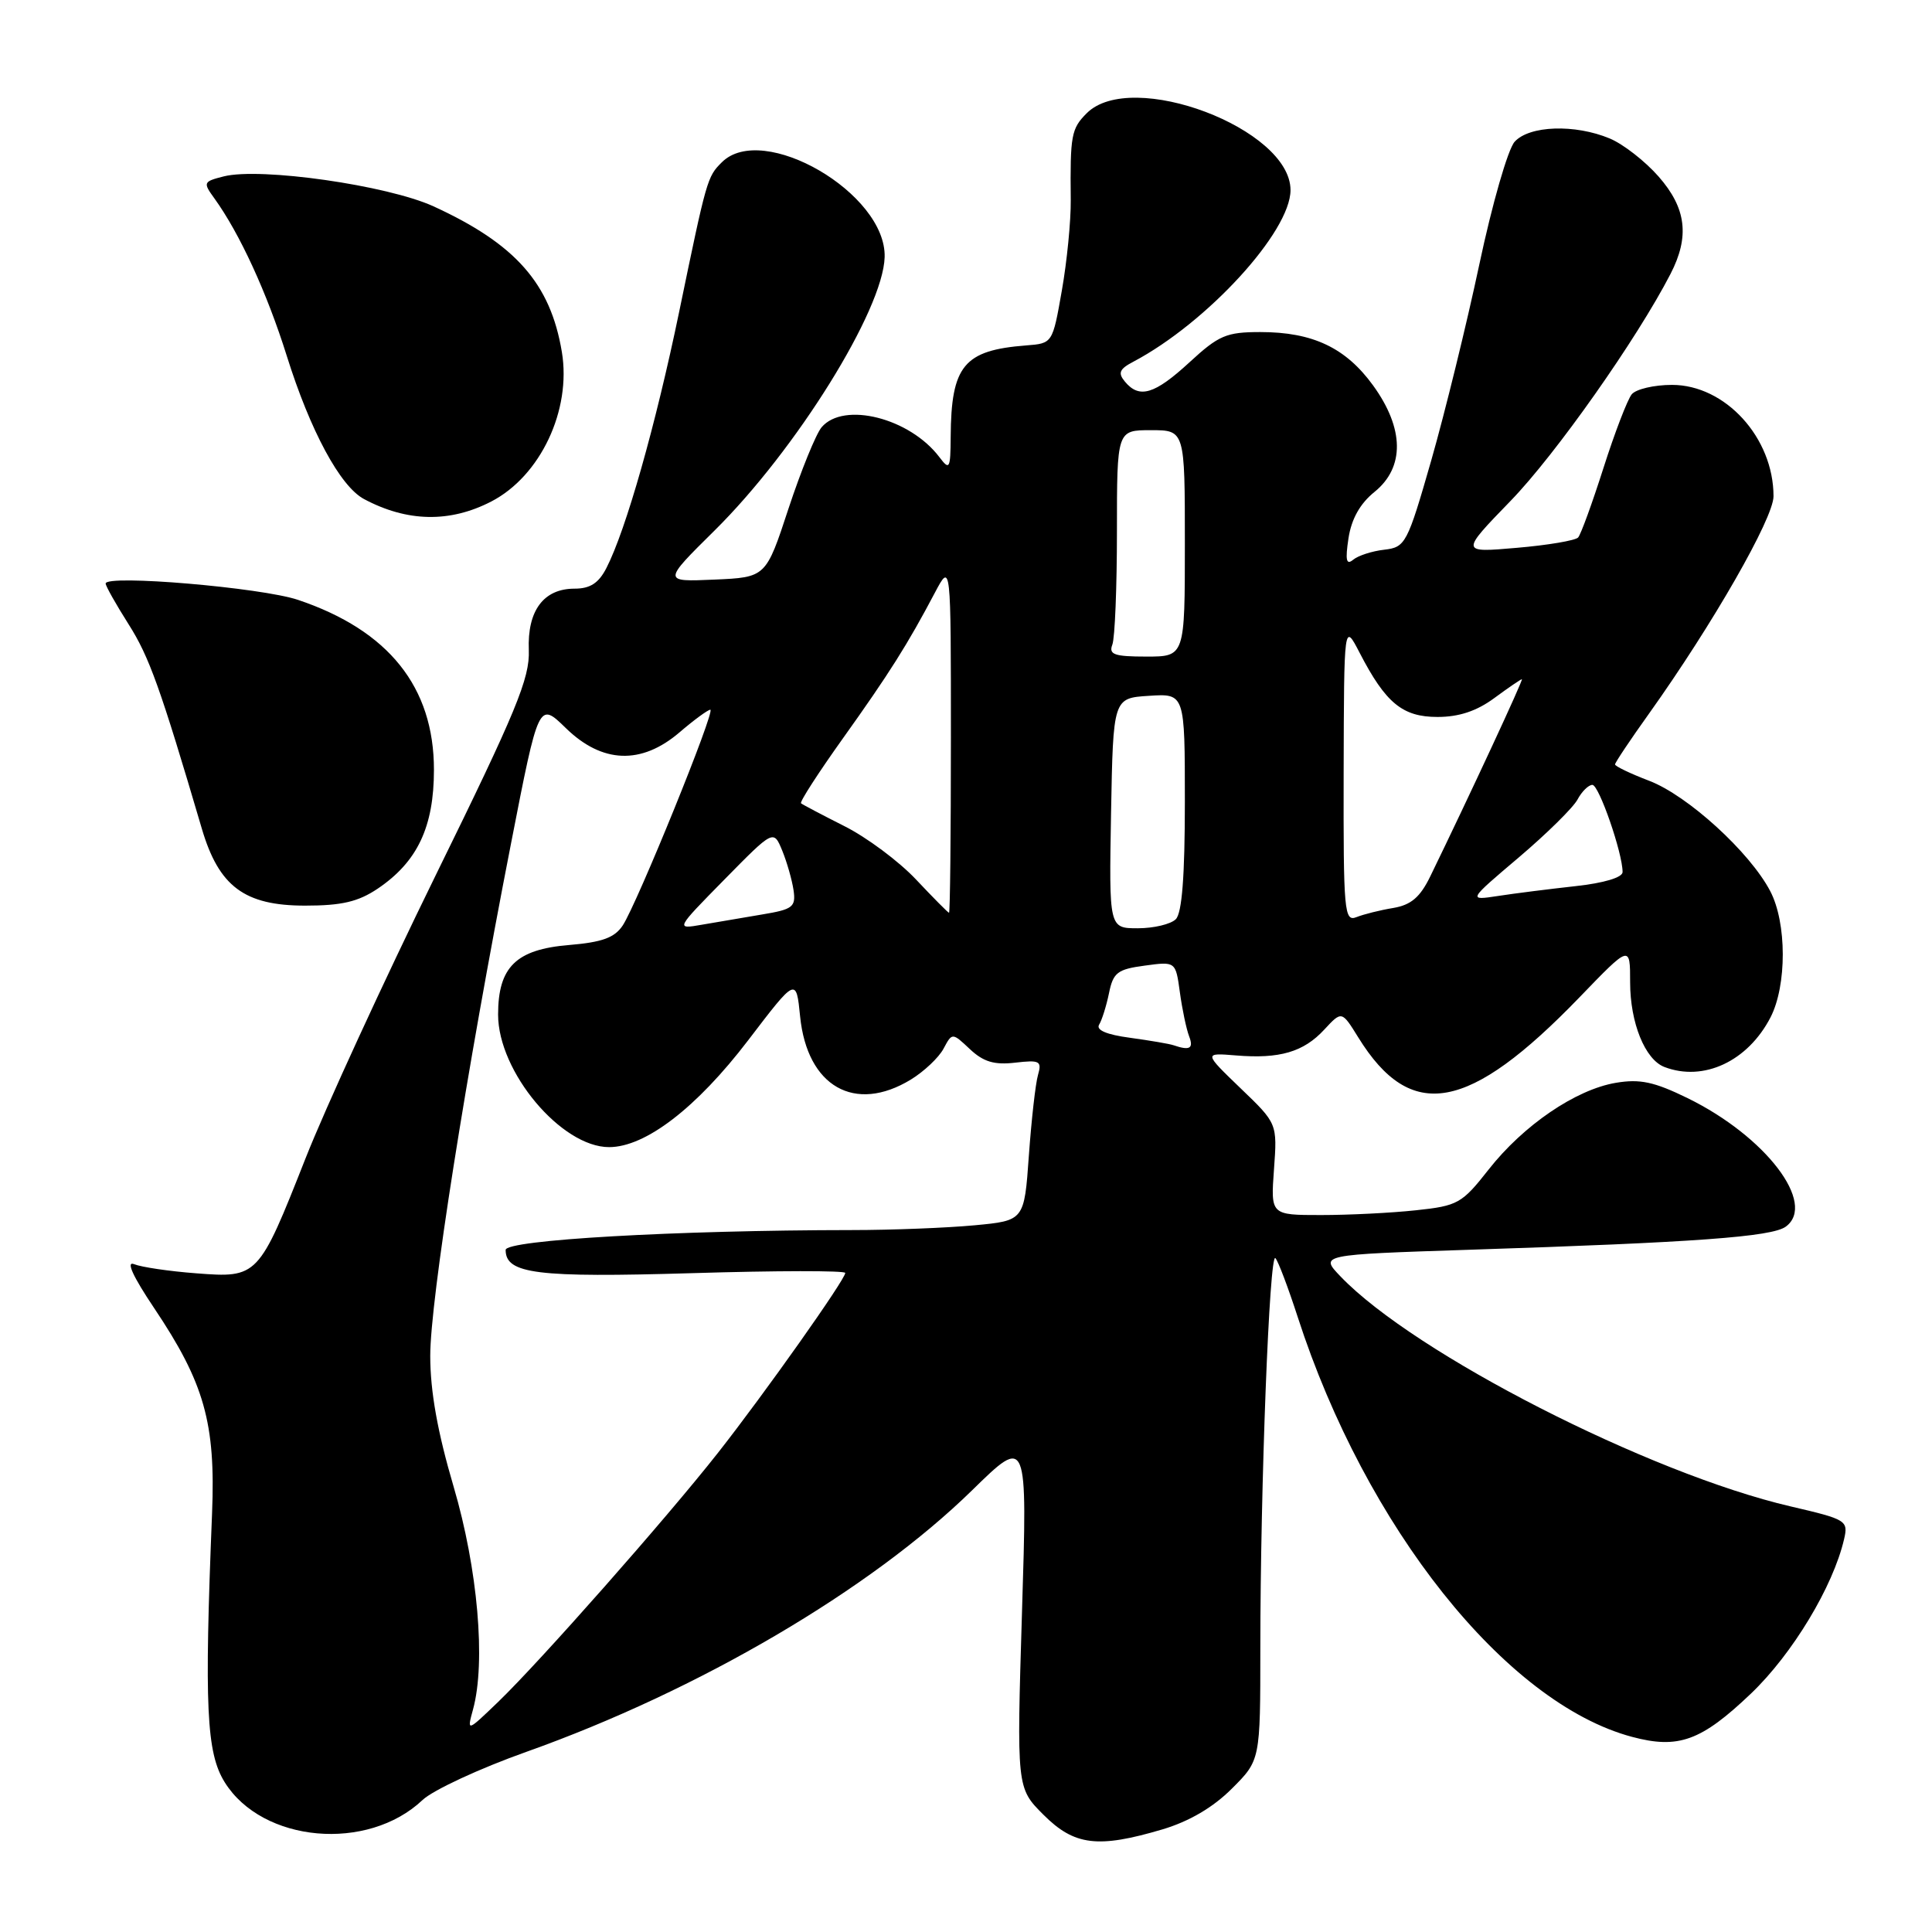 <?xml version="1.0" encoding="UTF-8" standalone="no"?>
<!DOCTYPE svg PUBLIC "-//W3C//DTD SVG 1.1//EN" "http://www.w3.org/Graphics/SVG/1.1/DTD/svg11.dtd" >
<svg xmlns="http://www.w3.org/2000/svg" xmlns:xlink="http://www.w3.org/1999/xlink" version="1.1" viewBox="0 0 256 256">
 <g >
 <path fill="currentColor"
d=" M 154.04 242.40 C 157.59 241.34 160.74 239.49 163.22 237.01 C 167.00 233.24 167.00 233.24 167.00 218.37 C 167.01 196.81 168.21 165.79 169.00 166.71 C 169.38 167.14 170.70 170.65 171.95 174.50 C 180.98 202.38 199.52 225.67 216.24 230.14 C 222.40 231.79 225.42 230.69 232.01 224.41 C 237.50 219.17 242.90 210.22 244.35 203.95 C 244.92 201.48 244.67 201.33 237.28 199.61 C 218.49 195.24 187.44 179.38 177.63 169.14 C 174.86 166.25 174.86 166.25 194.68 165.60 C 224.62 164.63 234.77 163.89 236.62 162.54 C 240.77 159.50 233.95 150.57 223.62 145.51 C 219.18 143.34 217.30 142.94 214.10 143.48 C 208.78 144.38 201.85 149.11 197.25 154.97 C 193.71 159.48 193.17 159.78 187.60 160.37 C 184.36 160.72 178.71 161.00 175.04 161.00 C 168.37 161.00 168.37 161.00 168.81 154.94 C 169.25 148.87 169.25 148.87 164.37 144.19 C 159.50 139.50 159.50 139.50 163.77 139.85 C 169.55 140.33 172.73 139.40 175.48 136.42 C 177.79 133.93 177.79 133.93 179.97 137.45 C 186.96 148.76 194.59 147.37 209.30 132.14 C 216.00 125.19 216.00 125.19 216.00 130.15 C 216.00 135.52 217.97 140.39 220.54 141.38 C 225.73 143.37 231.59 140.63 234.60 134.81 C 236.78 130.58 236.77 122.27 234.56 118.07 C 231.85 112.90 223.63 105.41 218.53 103.46 C 216.04 102.51 214.00 101.53 214.00 101.29 C 214.00 101.05 216.04 98.00 218.53 94.52 C 226.95 82.71 235.00 68.66 235.00 65.76 C 235.00 58.00 228.62 51.00 221.55 51.00 C 219.18 51.00 216.78 51.56 216.21 52.25 C 215.65 52.94 213.96 57.33 212.47 62.00 C 210.98 66.67 209.47 70.82 209.11 71.22 C 208.75 71.62 205.09 72.24 200.98 72.59 C 193.50 73.24 193.50 73.24 200.16 66.37 C 206.12 60.23 216.91 44.91 221.35 36.30 C 223.91 31.34 223.45 27.58 219.77 23.39 C 217.99 21.36 215.08 19.09 213.30 18.35 C 208.68 16.42 202.65 16.63 200.70 18.78 C 199.81 19.76 197.71 27.05 196.02 35.03 C 194.33 42.99 191.46 54.67 189.65 61.00 C 186.47 72.07 186.23 72.51 183.42 72.84 C 181.81 73.02 179.96 73.62 179.30 74.17 C 178.39 74.92 178.24 74.24 178.68 71.33 C 179.07 68.77 180.21 66.73 182.13 65.18 C 186.15 61.93 186.08 56.78 181.94 51.07 C 178.32 46.08 173.94 44.00 167.01 44.00 C 162.50 44.00 161.49 44.43 157.62 48.00 C 152.99 52.26 150.97 52.87 149.06 50.57 C 148.10 49.42 148.32 48.90 150.19 47.92 C 159.96 42.75 171.00 30.70 171.00 25.19 C 171.00 17.04 149.92 9.08 144.00 15.00 C 141.95 17.05 141.79 17.91 141.88 26.50 C 141.91 29.25 141.38 34.65 140.70 38.50 C 139.47 45.50 139.47 45.50 135.98 45.77 C 127.71 46.41 126.03 48.44 125.97 57.90 C 125.94 62.14 125.82 62.35 124.48 60.58 C 120.56 55.39 111.80 53.17 108.87 56.61 C 108.12 57.50 106.15 62.34 104.49 67.36 C 101.49 76.50 101.49 76.50 94.65 76.80 C 87.80 77.10 87.80 77.10 94.68 70.30 C 105.49 59.61 117.02 41.08 117.22 34.07 C 117.46 25.62 101.06 16.08 95.64 21.51 C 93.71 23.43 93.64 23.69 89.99 41.33 C 86.88 56.34 82.94 70.23 80.36 75.25 C 79.33 77.27 78.20 78.00 76.13 78.00 C 72.03 78.00 69.86 80.91 70.07 86.14 C 70.21 89.87 68.44 94.17 57.72 116.00 C 50.84 130.03 43.08 146.90 40.48 153.50 C 34.27 169.24 34.16 169.35 26.00 168.72 C 22.42 168.45 18.72 167.90 17.77 167.51 C 16.66 167.06 17.61 169.13 20.42 173.32 C 27.08 183.25 28.58 188.56 28.10 200.50 C 27.06 226.20 27.35 232.25 29.77 236.15 C 34.76 244.17 48.70 245.42 56.00 238.50 C 57.38 237.20 63.57 234.32 69.77 232.12 C 92.61 223.99 115.35 210.64 128.82 197.46 C 136.14 190.30 136.14 190.30 135.42 213.60 C 134.71 236.91 134.71 236.91 138.26 240.46 C 142.36 244.56 145.47 244.94 154.04 242.40 Z  M 50.05 117.75 C 55.31 114.20 57.50 109.57 57.50 102.00 C 57.50 91.04 51.50 83.53 39.50 79.49 C 34.64 77.85 14.00 76.10 14.00 77.32 C 14.00 77.66 15.37 80.08 17.04 82.72 C 19.76 87.00 21.24 91.11 26.74 109.79 C 29.00 117.47 32.40 120.00 40.43 120.00 C 45.28 120.00 47.46 119.49 50.05 117.75 Z  M 65.10 66.45 C 71.61 63.08 75.73 54.35 74.45 46.64 C 72.94 37.56 68.32 32.33 57.44 27.34 C 51.33 24.55 34.53 22.15 29.66 23.37 C 26.93 24.06 26.88 24.18 28.41 26.29 C 31.77 30.95 35.38 38.81 38.00 47.16 C 41.11 57.08 45.07 64.43 48.22 66.12 C 53.94 69.18 59.61 69.29 65.10 66.45 Z  M 62.68 226.50 C 64.39 220.24 63.31 207.88 60.11 197.00 C 57.98 189.78 57.01 184.36 57.01 179.67 C 57.00 172.36 61.73 142.36 67.72 111.73 C 71.38 92.97 71.38 92.97 74.98 96.48 C 79.79 101.17 84.98 101.37 90.04 97.04 C 91.94 95.41 93.78 94.06 94.12 94.04 C 94.88 93.99 84.46 119.65 82.52 122.62 C 81.44 124.25 79.81 124.85 75.40 125.22 C 68.38 125.80 66.00 128.13 66.00 134.44 C 66.00 142.01 74.37 152.00 80.71 152.00 C 85.53 152.00 92.30 146.79 99.13 137.85 C 105.50 129.50 105.50 129.50 106.02 134.69 C 106.96 143.98 113.27 147.57 120.69 143.05 C 122.44 141.98 124.39 140.14 125.02 138.96 C 126.17 136.81 126.17 136.81 128.52 139.02 C 130.31 140.70 131.75 141.13 134.50 140.81 C 137.78 140.43 138.07 140.59 137.54 142.44 C 137.21 143.57 136.67 148.38 136.33 153.12 C 135.72 161.74 135.72 161.74 129.11 162.36 C 125.47 162.70 118.18 162.99 112.91 162.99 C 89.49 163.01 67.00 164.30 67.00 165.62 C 67.00 168.80 71.11 169.31 91.72 168.70 C 102.87 168.36 112.00 168.35 112.00 168.67 C 112.00 169.54 101.31 184.65 95.14 192.50 C 88.28 201.22 71.56 220.16 66.02 225.50 C 61.86 229.50 61.86 229.50 62.68 226.50 Z  M 155.50 138.50 C 154.95 138.31 152.35 137.87 149.73 137.51 C 146.64 137.10 145.20 136.49 145.64 135.77 C 146.01 135.17 146.60 133.29 146.95 131.59 C 147.50 128.87 148.07 128.43 151.68 127.95 C 155.78 127.39 155.78 127.39 156.34 131.49 C 156.65 133.75 157.20 136.36 157.56 137.30 C 158.19 138.93 157.66 139.24 155.50 138.50 Z  M 96.00 116.53 C 102.50 109.92 102.50 109.92 103.65 112.71 C 104.28 114.25 104.95 116.61 105.15 117.96 C 105.47 120.18 105.05 120.50 101.00 121.17 C 98.53 121.59 94.92 122.20 93.00 122.53 C 89.50 123.14 89.50 123.14 96.00 116.53 Z  M 147.22 107.75 C 147.50 92.50 147.50 92.50 152.25 92.20 C 157.00 91.89 157.00 91.89 157.00 106.25 C 157.00 116.08 156.62 120.98 155.80 121.80 C 155.14 122.46 152.88 123.00 150.77 123.00 C 146.95 123.00 146.95 123.00 147.22 107.75 Z  M 178.04 102.36 C 178.09 82.50 178.09 82.50 180.16 86.50 C 183.61 93.17 185.84 95.00 190.48 95.00 C 193.32 95.00 195.67 94.22 198.00 92.50 C 199.86 91.13 201.51 90.00 201.66 90.00 C 201.89 90.00 194.65 105.58 189.51 116.14 C 188.17 118.89 186.97 119.91 184.62 120.31 C 182.90 120.59 180.71 121.14 179.75 121.52 C 178.12 122.17 178.00 120.88 178.04 102.36 Z  M 121.37 116.53 C 119.11 114.13 114.83 110.94 111.87 109.46 C 108.92 107.97 106.34 106.61 106.14 106.44 C 105.94 106.26 108.45 102.38 111.71 97.81 C 117.83 89.24 120.26 85.39 123.89 78.51 C 126.00 74.53 126.00 74.53 126.00 97.76 C 126.00 110.54 125.89 120.98 125.75 120.95 C 125.61 120.93 123.64 118.94 121.37 116.53 Z  M 201.25 113.61 C 204.96 110.46 208.46 107.01 209.03 105.94 C 209.60 104.87 210.49 104.00 211.00 104.00 C 211.87 104.00 215.00 113.02 215.00 115.55 C 215.00 116.27 212.53 117.01 208.75 117.42 C 205.31 117.80 200.70 118.38 198.50 118.72 C 194.50 119.33 194.50 119.33 201.25 113.61 Z  M 147.39 85.42 C 147.73 84.55 148.00 77.80 148.00 70.42 C 148.00 57.00 148.00 57.00 152.50 57.00 C 157.00 57.00 157.00 57.00 157.00 72.00 C 157.00 87.00 157.00 87.00 151.89 87.00 C 147.65 87.00 146.89 86.73 147.39 85.42 Z "/>
</g>
</svg>